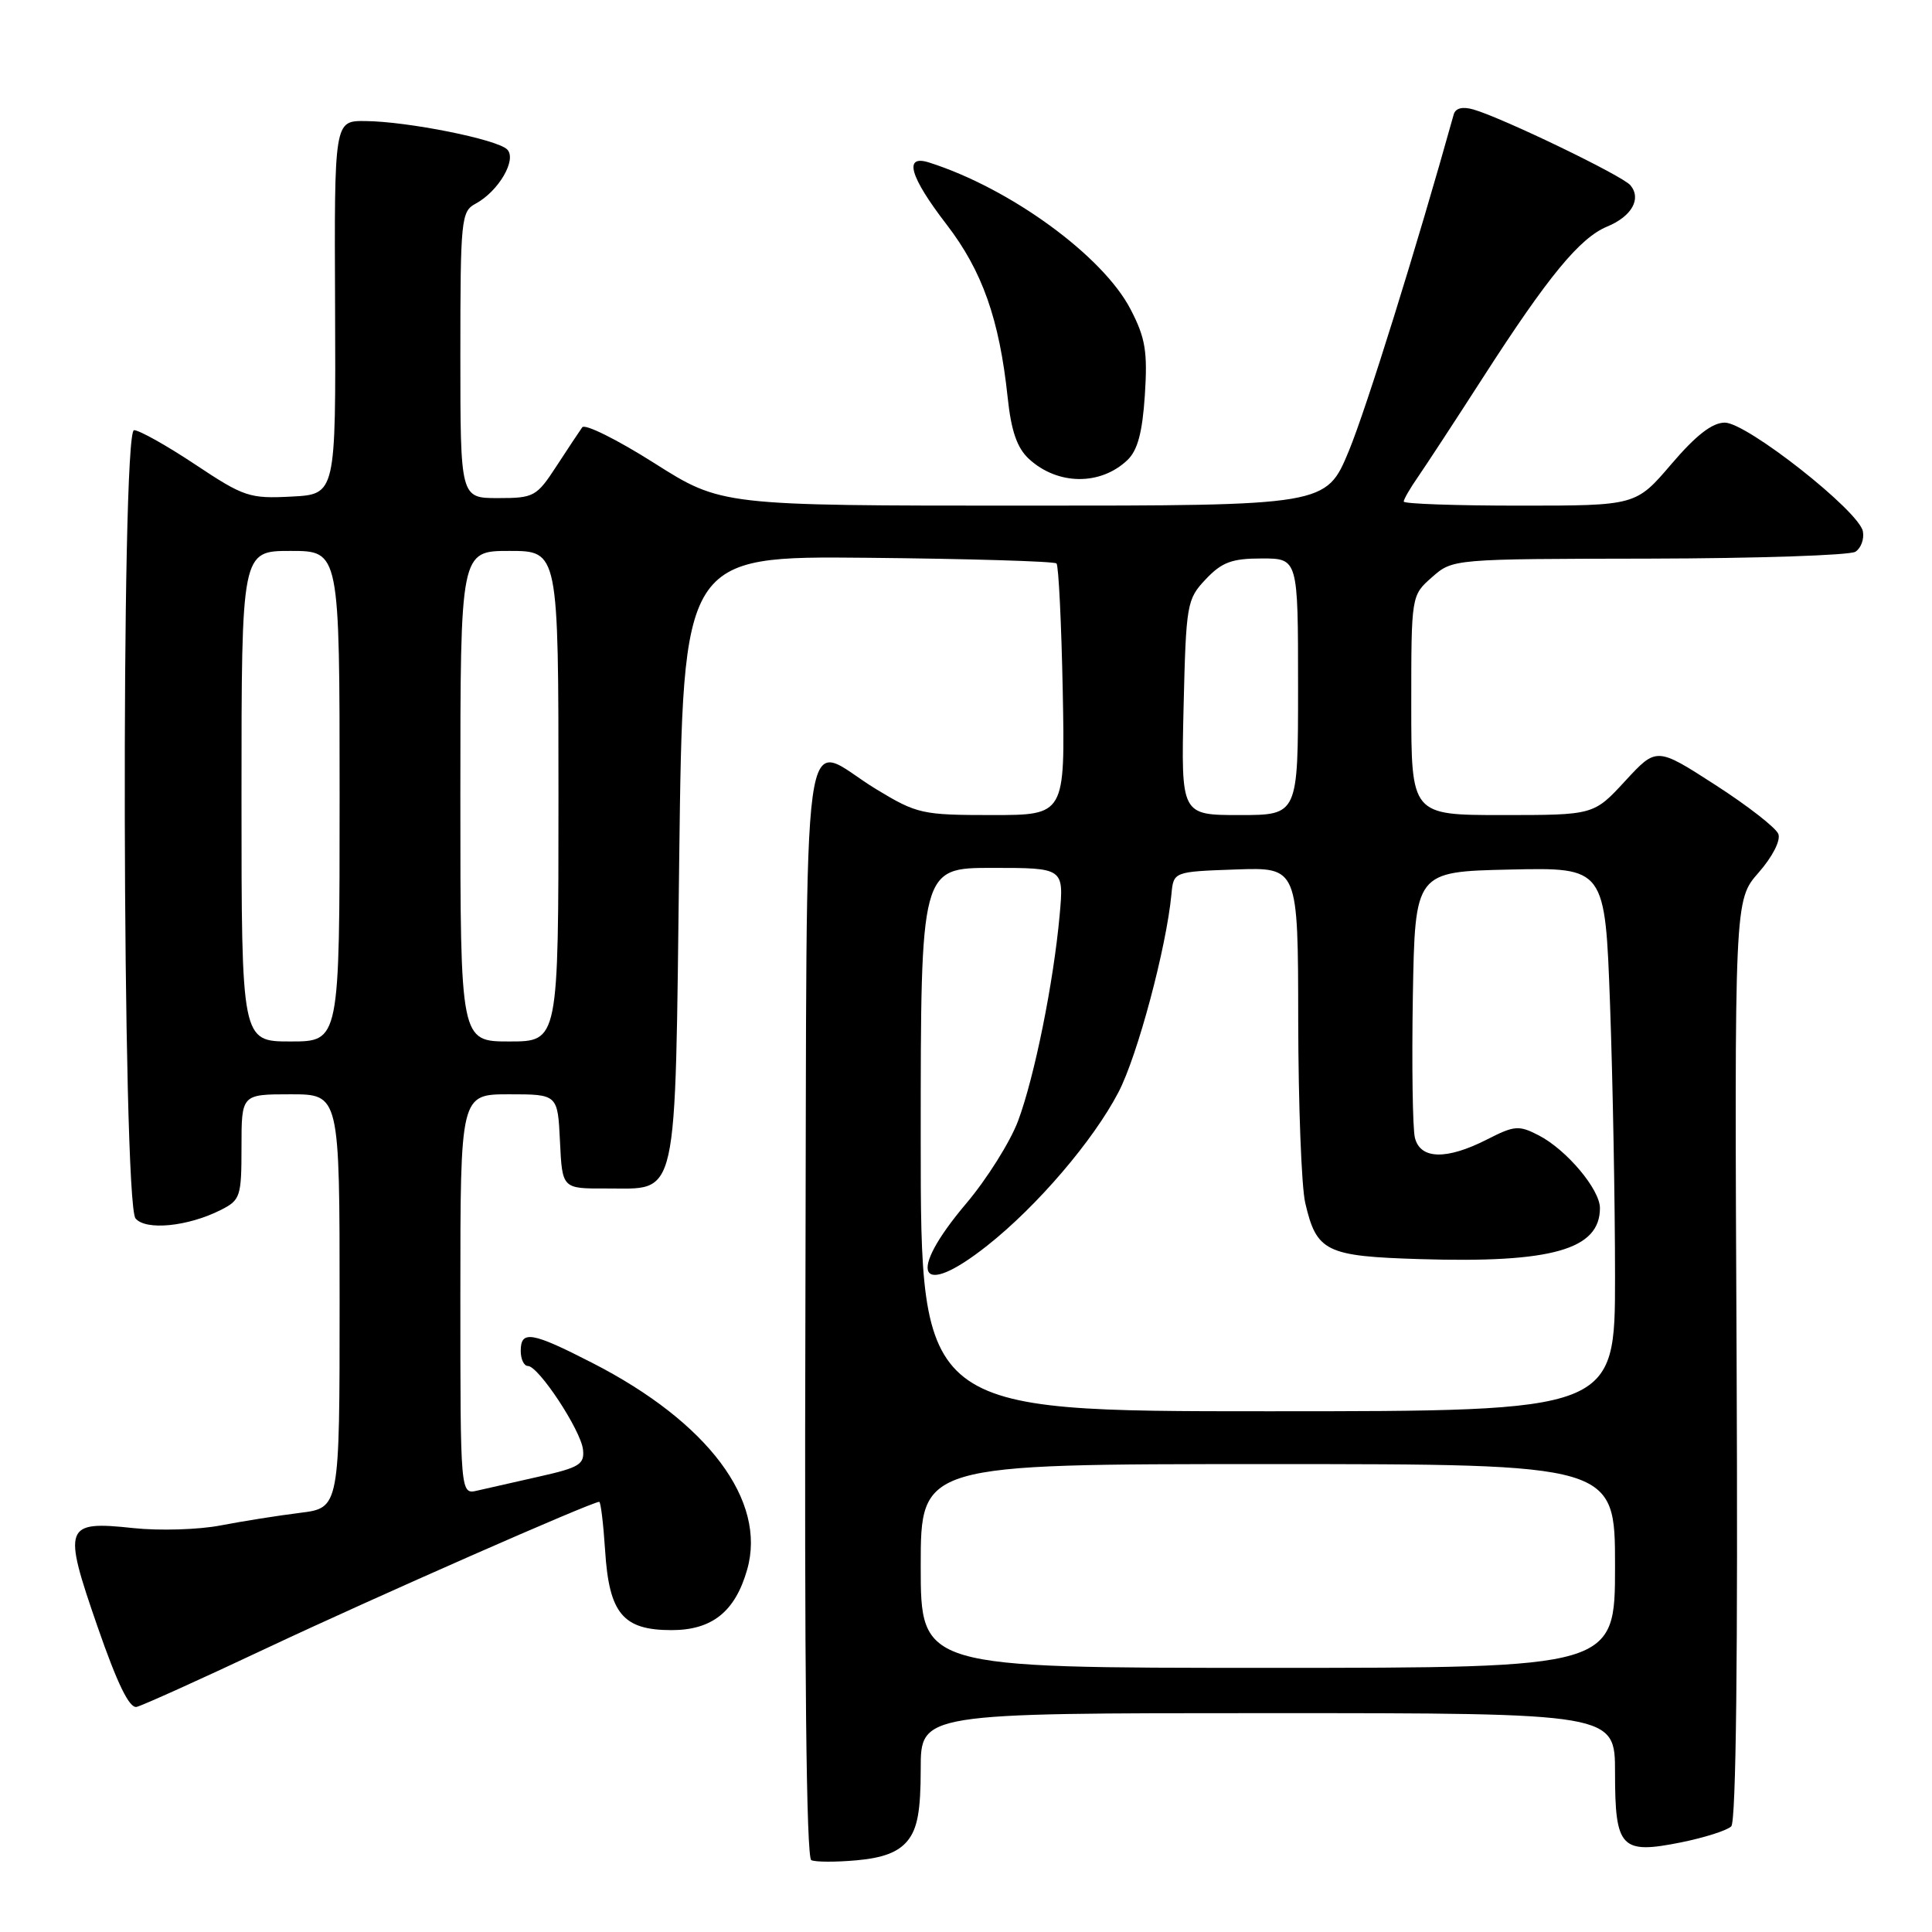<?xml version="1.0" encoding="UTF-8" standalone="no"?>
<!DOCTYPE svg PUBLIC "-//W3C//DTD SVG 1.1//EN" "http://www.w3.org/Graphics/SVG/1.1/DTD/svg11.dtd" >
<svg xmlns="http://www.w3.org/2000/svg" xmlns:xlink="http://www.w3.org/1999/xlink" version="1.1" viewBox="0 0 256 256">
 <g >
 <path fill="currentColor"
d=" M 120.25 243.92 C 121.57 242.31 122.00 239.95 122.00 234.39 C 122.00 227.00 122.00 227.00 168.00 227.00 C 214.00 227.00 214.00 227.00 214.00 234.88 C 214.00 244.90 214.78 245.72 222.72 244.13 C 225.85 243.50 228.86 242.54 229.40 242.00 C 230.04 241.36 230.29 219.27 230.11 180.14 C 229.82 119.27 229.82 119.27 233.02 115.63 C 234.86 113.53 235.97 111.37 235.64 110.51 C 235.33 109.69 231.57 106.76 227.28 104.00 C 219.50 98.98 219.50 98.98 215.34 103.49 C 211.18 108.00 211.18 108.00 199.09 108.00 C 187.00 108.00 187.00 108.00 187.00 93.45 C 187.00 78.90 187.00 78.90 189.75 76.48 C 192.50 74.06 192.50 74.06 218.50 74.02 C 232.80 73.99 245.11 73.58 245.85 73.11 C 246.59 72.64 247.04 71.42 246.84 70.40 C 246.32 67.70 231.46 56.00 228.55 56.00 C 226.88 56.00 224.73 57.67 221.46 61.50 C 216.76 67.00 216.76 67.00 201.38 67.00 C 192.92 67.00 186.00 66.76 186.00 66.46 C 186.00 66.16 186.84 64.70 187.88 63.21 C 188.91 61.72 192.80 55.78 196.52 50.00 C 205.13 36.62 209.33 31.52 212.96 30.02 C 216.22 28.67 217.53 26.34 216.04 24.55 C 215.00 23.29 199.12 15.63 195.25 14.51 C 193.78 14.09 192.86 14.32 192.62 15.18 C 187.73 32.72 181.05 54.14 178.73 59.75 C 175.72 67.00 175.72 67.00 135.66 67.00 C 95.59 67.00 95.59 67.00 86.69 61.36 C 81.80 58.26 77.50 56.12 77.15 56.62 C 76.79 57.12 75.26 59.43 73.74 61.76 C 71.10 65.81 70.75 66.00 65.99 66.00 C 61.00 66.00 61.00 66.00 61.00 47.04 C 61.00 29.09 61.11 28.01 63.00 27.00 C 66.06 25.36 68.53 21.13 67.20 19.80 C 65.86 18.46 54.01 16.09 48.40 16.04 C 44.29 16.00 44.29 16.00 44.40 40.75 C 44.50 65.50 44.50 65.50 38.61 65.80 C 33.07 66.09 32.32 65.84 25.87 61.55 C 22.11 59.05 18.46 57.00 17.76 57.00 C 16.00 57.00 16.19 159.32 17.96 161.45 C 19.31 163.08 24.89 162.53 29.25 160.33 C 31.85 159.02 32.00 158.58 32.00 151.97 C 32.00 145.00 32.00 145.00 38.50 145.00 C 45.00 145.00 45.00 145.00 45.00 172.41 C 45.00 199.81 45.00 199.81 39.75 200.46 C 36.86 200.82 32.13 201.57 29.22 202.13 C 26.32 202.69 21.12 202.85 17.67 202.48 C 8.51 201.50 8.28 202.15 12.92 215.53 C 15.55 223.12 17.15 226.40 18.11 226.17 C 18.88 225.99 26.70 222.46 35.50 218.31 C 49.66 211.65 78.41 199.00 79.40 199.00 C 79.60 199.00 79.95 201.90 80.18 205.44 C 80.71 213.80 82.54 216.00 88.98 216.00 C 94.35 216.00 97.41 213.56 99.00 207.99 C 101.62 198.86 93.83 188.45 78.50 180.60 C 70.45 176.47 69.00 176.23 69.00 179.00 C 69.00 180.10 69.43 181.00 69.95 181.00 C 71.36 181.00 76.96 189.50 77.25 192.07 C 77.47 194.02 76.77 194.46 71.50 195.64 C 68.20 196.38 64.49 197.22 63.25 197.51 C 61.00 198.04 61.00 198.04 61.00 171.52 C 61.00 145.00 61.00 145.00 67.45 145.00 C 73.90 145.00 73.90 145.00 74.20 151.25 C 74.50 157.50 74.50 157.50 80.24 157.48 C 90.02 157.43 89.42 160.09 90.00 113.80 C 90.50 73.67 90.50 73.67 114.99 73.91 C 128.46 74.04 139.71 74.38 139.99 74.66 C 140.27 74.93 140.64 82.55 140.82 91.58 C 141.13 108.00 141.13 108.00 131.45 108.00 C 122.20 108.00 121.51 107.85 116.13 104.59 C 105.89 98.40 106.97 90.51 106.72 173.25 C 106.58 220.99 106.84 246.16 107.50 246.48 C 108.05 246.74 110.75 246.75 113.50 246.50 C 117.02 246.19 119.02 245.42 120.25 243.92 Z  M 149.38 60.97 C 150.74 59.68 151.37 57.33 151.70 52.35 C 152.07 46.59 151.78 44.79 149.82 41.01 C 146.16 33.91 133.84 24.94 123.10 21.53 C 119.70 20.45 120.53 23.38 125.43 29.75 C 130.16 35.90 132.42 42.29 133.52 52.66 C 133.99 57.12 134.77 59.36 136.34 60.81 C 140.13 64.30 145.80 64.37 149.38 60.97 Z  M 122.00 207.50 C 122.00 194.00 122.00 194.00 168.00 194.00 C 214.00 194.00 214.00 194.00 214.00 207.50 C 214.00 221.00 214.00 221.00 168.00 221.00 C 122.00 221.00 122.00 221.00 122.00 207.50 Z  M 122.00 151.00 C 122.00 115.00 122.00 115.00 131.48 115.00 C 140.97 115.00 140.97 115.00 140.41 121.25 C 139.60 130.20 137.08 142.68 134.90 148.53 C 133.86 151.30 130.77 156.23 128.01 159.49 C 120.06 168.89 121.73 172.23 130.79 165.07 C 137.43 159.83 144.88 151.11 148.21 144.71 C 150.72 139.90 154.55 125.57 155.22 118.50 C 155.50 115.50 155.50 115.50 163.75 115.21 C 172.00 114.92 172.00 114.92 172.02 135.21 C 172.04 146.37 172.45 157.25 172.95 159.39 C 174.45 165.86 175.67 166.46 188.18 166.84 C 205.62 167.38 212.00 165.57 212.00 160.08 C 212.00 157.60 207.58 152.35 203.89 150.44 C 201.26 149.08 200.67 149.13 197.05 150.98 C 191.67 153.72 188.19 153.64 187.48 150.75 C 187.18 149.51 187.06 141.07 187.21 132.00 C 187.50 115.50 187.50 115.50 200.09 115.22 C 212.68 114.94 212.68 114.94 213.34 133.13 C 213.70 143.14 214.00 159.35 214.00 169.16 C 214.00 187.00 214.00 187.00 168.00 187.00 C 122.00 187.00 122.00 187.00 122.00 151.00 Z  M 32.00 105.50 C 32.00 73.00 32.00 73.00 38.50 73.00 C 45.00 73.00 45.00 73.00 45.00 105.50 C 45.00 138.00 45.00 138.00 38.50 138.00 C 32.00 138.00 32.00 138.00 32.00 105.50 Z  M 61.00 105.50 C 61.00 73.00 61.00 73.00 67.50 73.00 C 74.00 73.00 74.00 73.00 74.00 105.50 C 74.00 138.00 74.00 138.00 67.50 138.00 C 61.00 138.00 61.00 138.00 61.00 105.50 Z  M 156.83 93.75 C 157.16 79.99 157.26 79.41 159.77 76.75 C 161.91 74.49 163.23 74.00 167.19 74.00 C 172.00 74.00 172.00 74.00 172.00 91.00 C 172.00 108.00 172.00 108.00 164.25 108.00 C 156.50 108.00 156.50 108.00 156.83 93.75 Z "/>
</g>
</svg>
